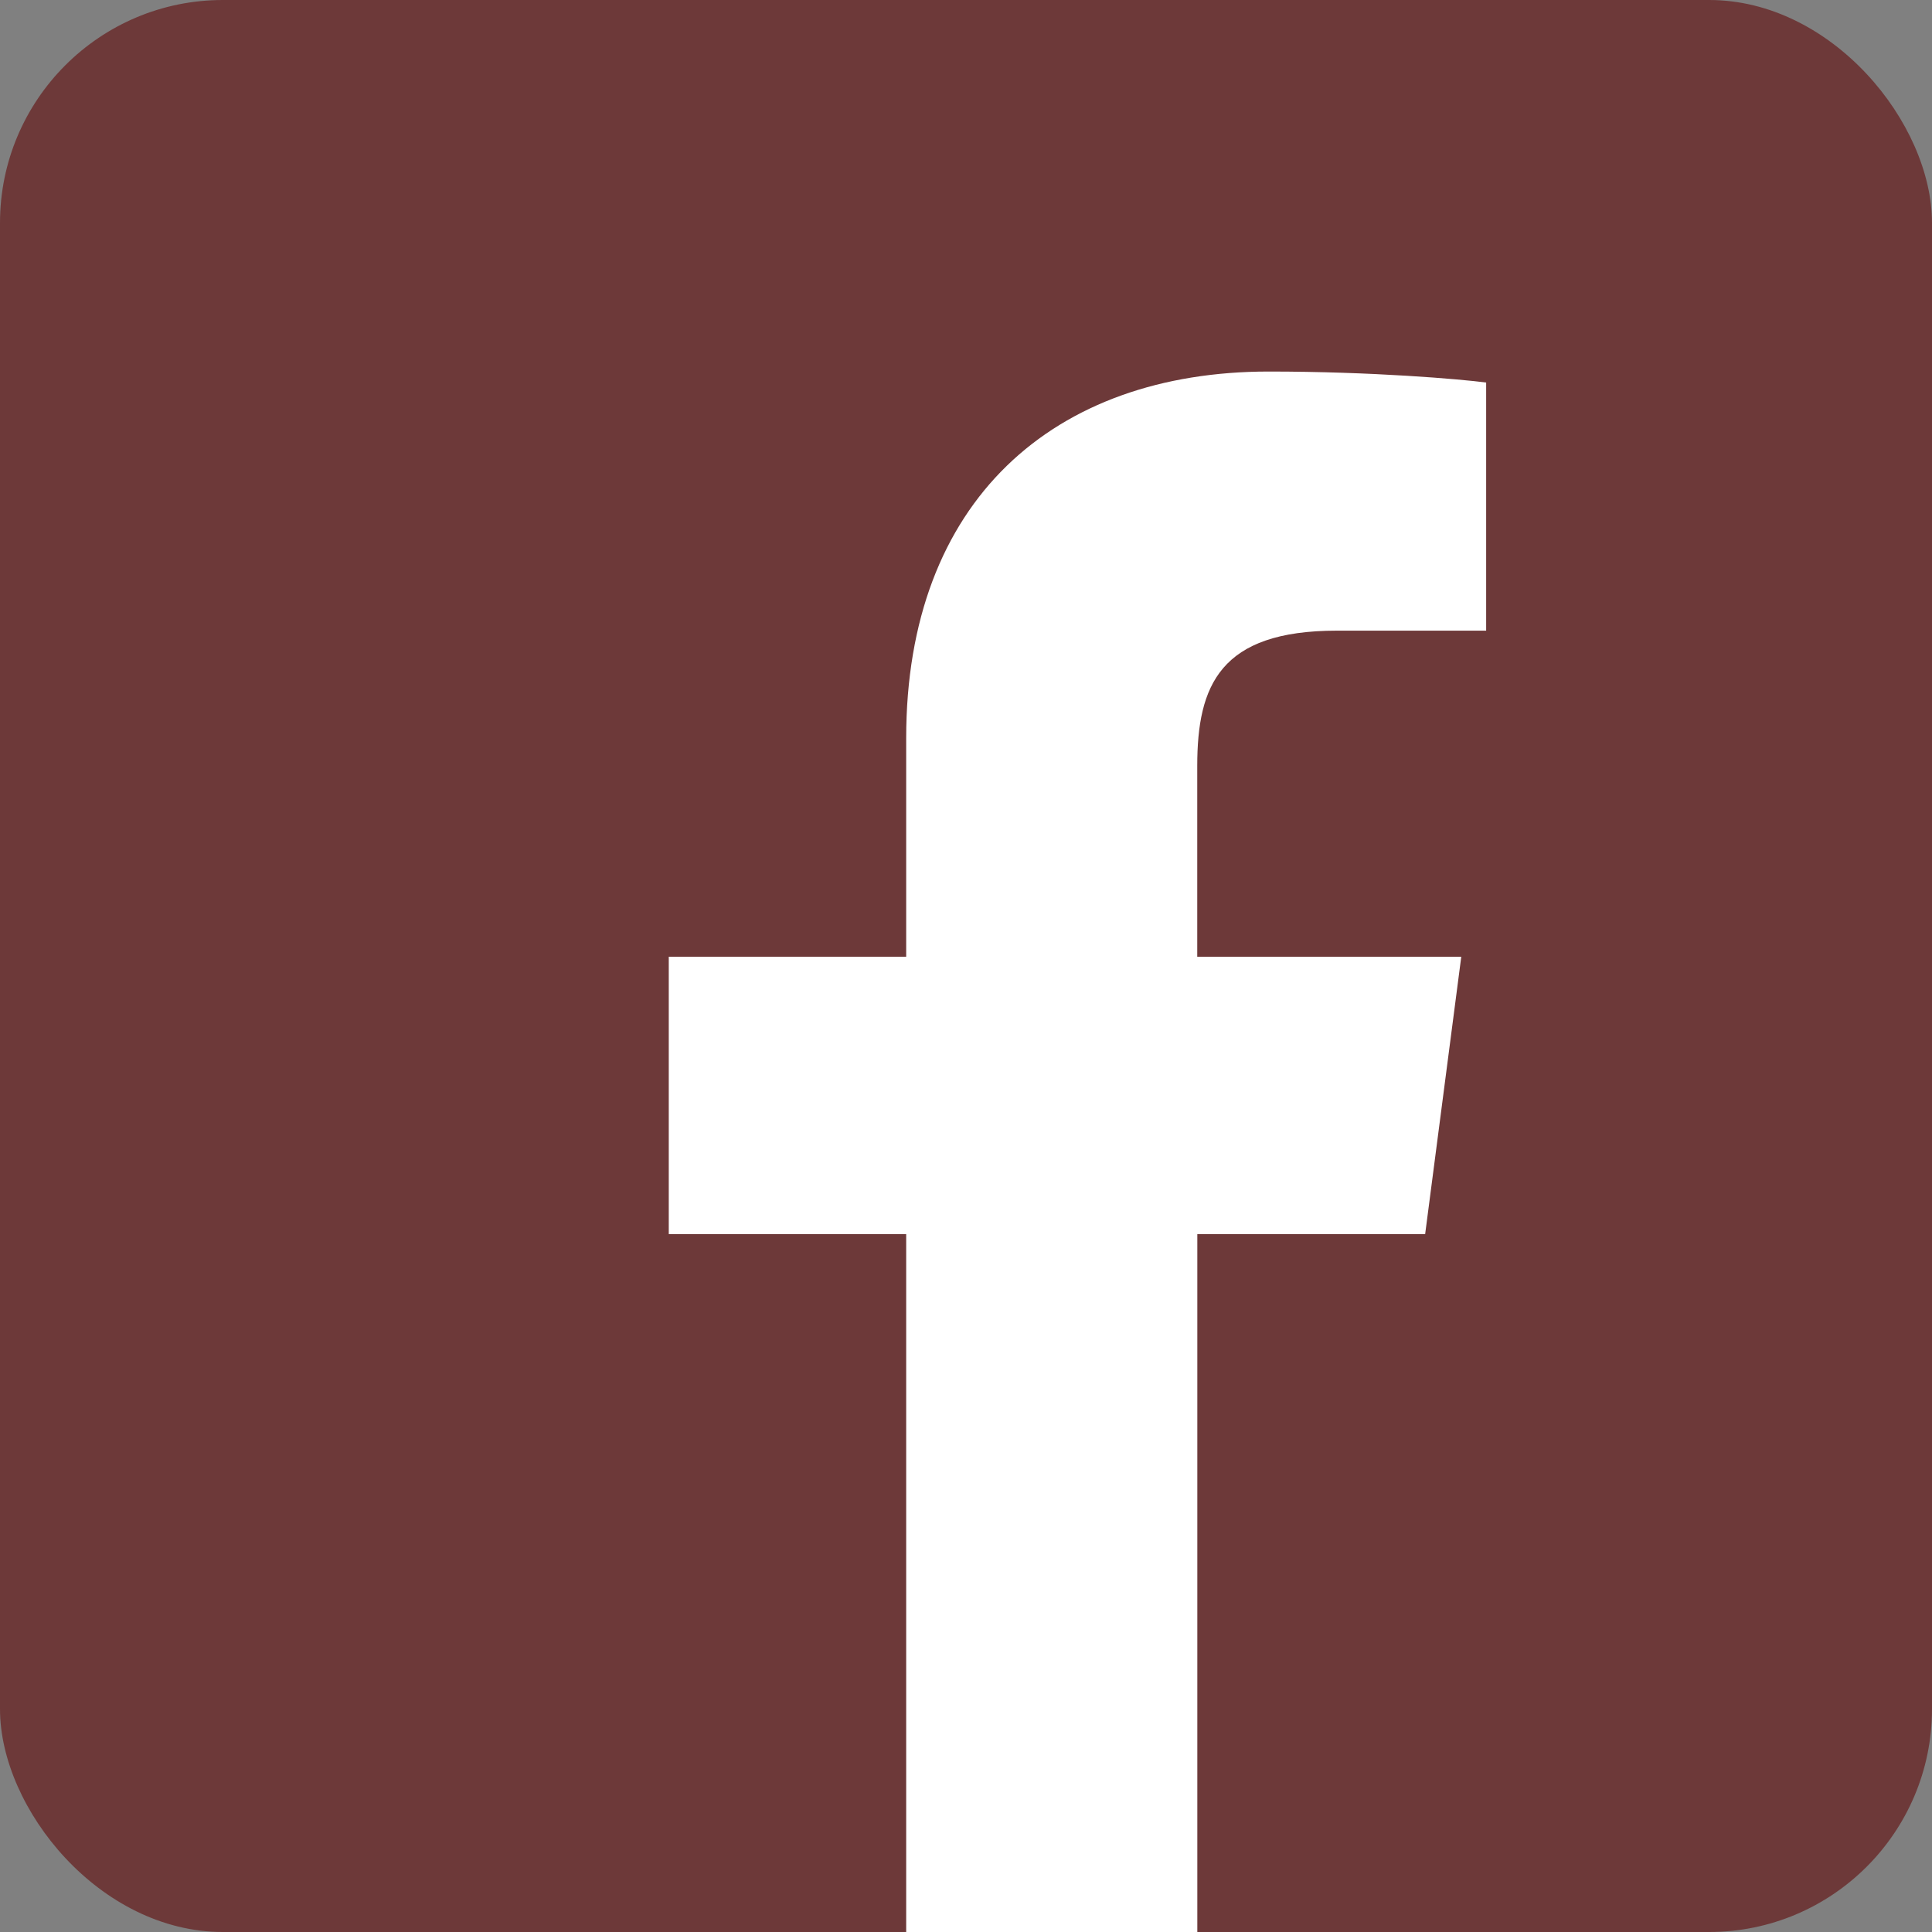<svg width="26" height="26" viewBox="0 0 26 26" fill="none" xmlns="http://www.w3.org/2000/svg">
<rect x="0" y="0" width="26" height="26" fill="#808080" stroke="none"/>
<rect width="26" height="26" rx="3" fill="#6D3939"/>
<path d="M17.992 8.487H20V5.148C19.654 5.102 18.462 5 17.074 5C14.179 5 12.195 6.739 12.195 9.934V12.875H9V16.608H12.195V26H16.113V16.609H19.179L19.665 12.876H16.112V10.304C16.113 9.225 16.417 8.487 17.992 8.487Z" fill="white"/>
</svg>
